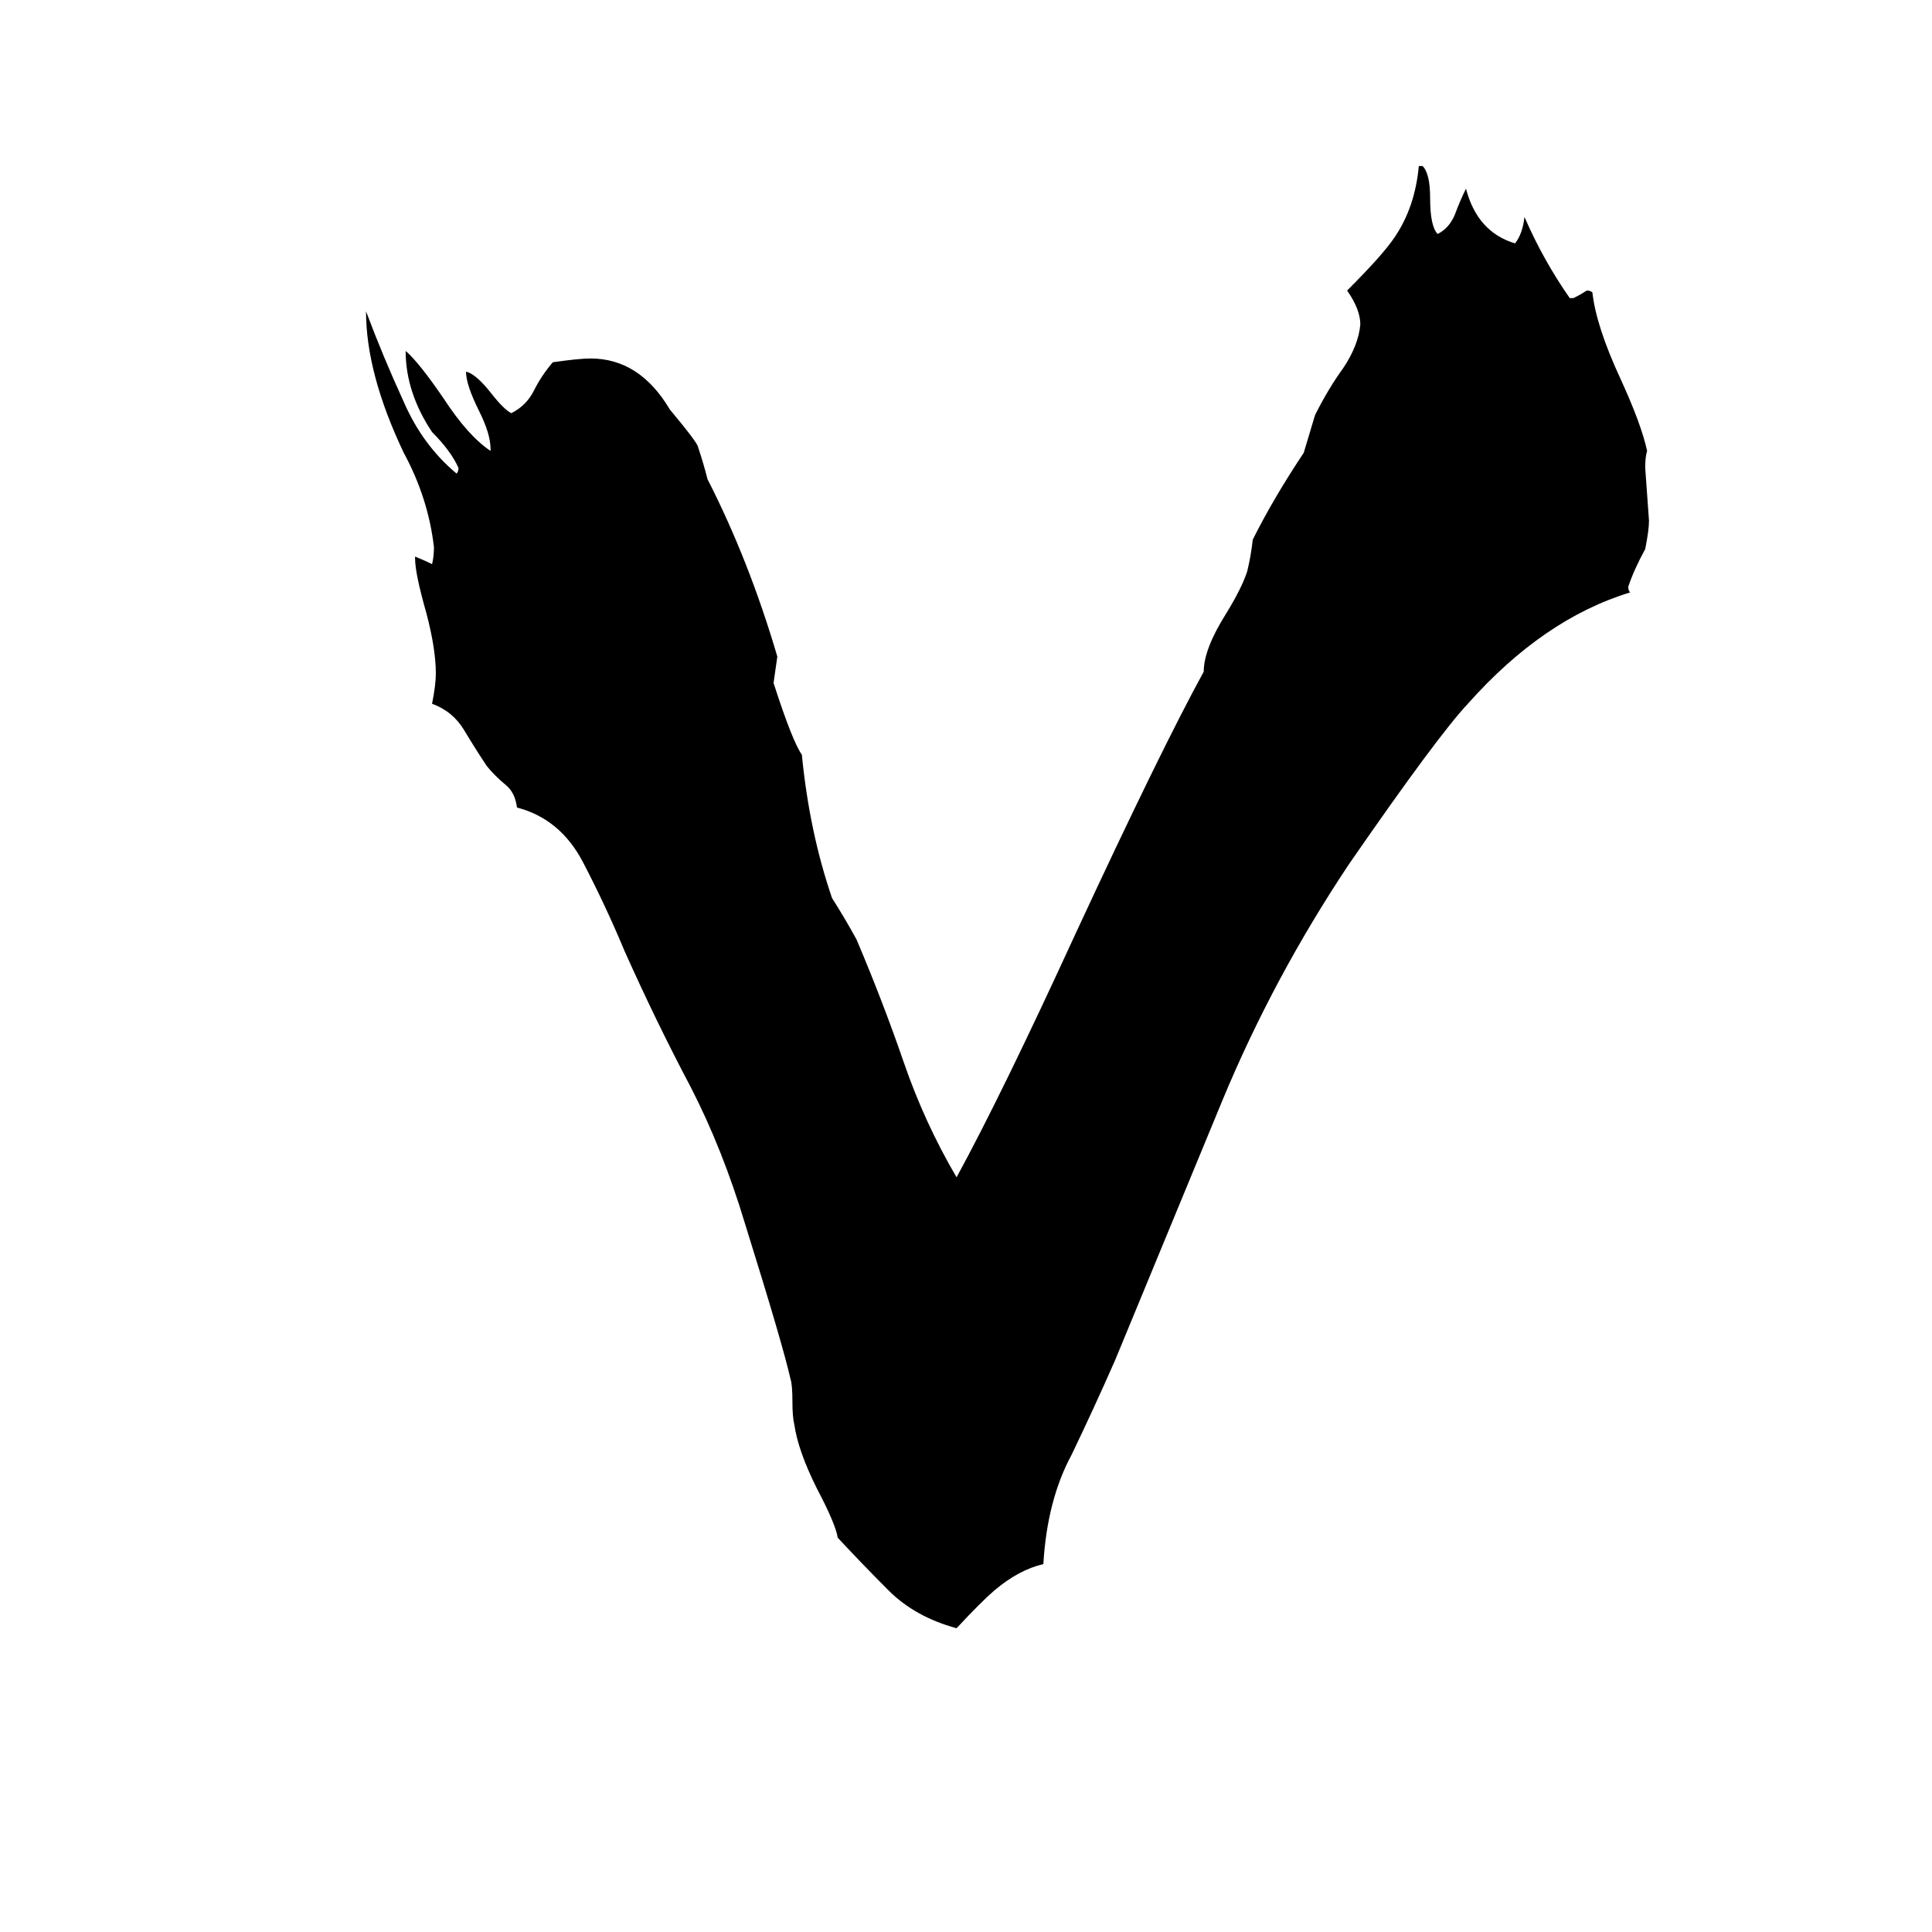 <svg xmlns="http://www.w3.org/2000/svg" viewBox="0 -800 1024 1024">
	<path fill="#000000" d="M648 -217L591 -79Q580 -54 568 -29Q555 -5 553 29Q540 32 527 43Q520 49 507 63Q485 57 471 43Q457 29 444 15Q443 8 433 -11Q423 -31 421 -45Q420 -49 420 -57Q420 -66 419 -69Q415 -87 395 -151Q383 -191 366 -224Q348 -258 331 -296Q321 -320 309 -343Q297 -366 274 -372Q273 -380 268 -384Q262 -389 258 -394Q252 -403 246 -413Q240 -423 229 -427Q231 -437 231 -443Q231 -456 226 -475Q220 -496 220 -504V-505Q225 -503 229 -501Q230 -505 230 -510Q227 -536 214 -560Q194 -602 194 -635Q203 -611 214 -587Q224 -564 242 -549Q243 -550 243 -552Q239 -561 229 -571Q215 -592 215 -614Q222 -608 235 -589Q248 -569 260 -561V-562Q260 -570 254 -582Q247 -596 247 -603Q252 -602 260 -592Q267 -583 271 -581Q279 -585 283 -593Q287 -601 293 -608Q307 -610 313 -610Q339 -610 355 -583Q370 -565 370 -563Q373 -554 375 -546Q397 -503 412 -452Q411 -445 410 -438Q420 -407 425 -400Q429 -359 441 -324Q448 -313 454 -302Q468 -269 479 -237Q490 -205 507 -176Q531 -220 570 -305Q615 -402 638 -444Q638 -456 650 -475Q658 -488 661 -497Q663 -505 664 -514Q675 -536 691 -560Q694 -570 697 -580Q704 -594 712 -605Q720 -617 721 -628Q721 -636 714 -646Q733 -665 739 -674Q750 -690 752 -712H754Q758 -708 758 -695Q758 -680 762 -676Q768 -679 771 -686Q774 -694 777 -700Q783 -677 803 -671Q807 -676 808 -685Q818 -662 832 -642H834Q838 -644 841 -646Q843 -646 844 -645Q846 -627 859 -599Q870 -575 873 -561Q872 -558 872 -552Q873 -538 874 -524Q874 -519 872 -509Q866 -498 863 -489Q863 -487 864 -486Q818 -472 778 -427Q762 -410 715 -342Q675 -282 648 -217Z"/>
</svg>
